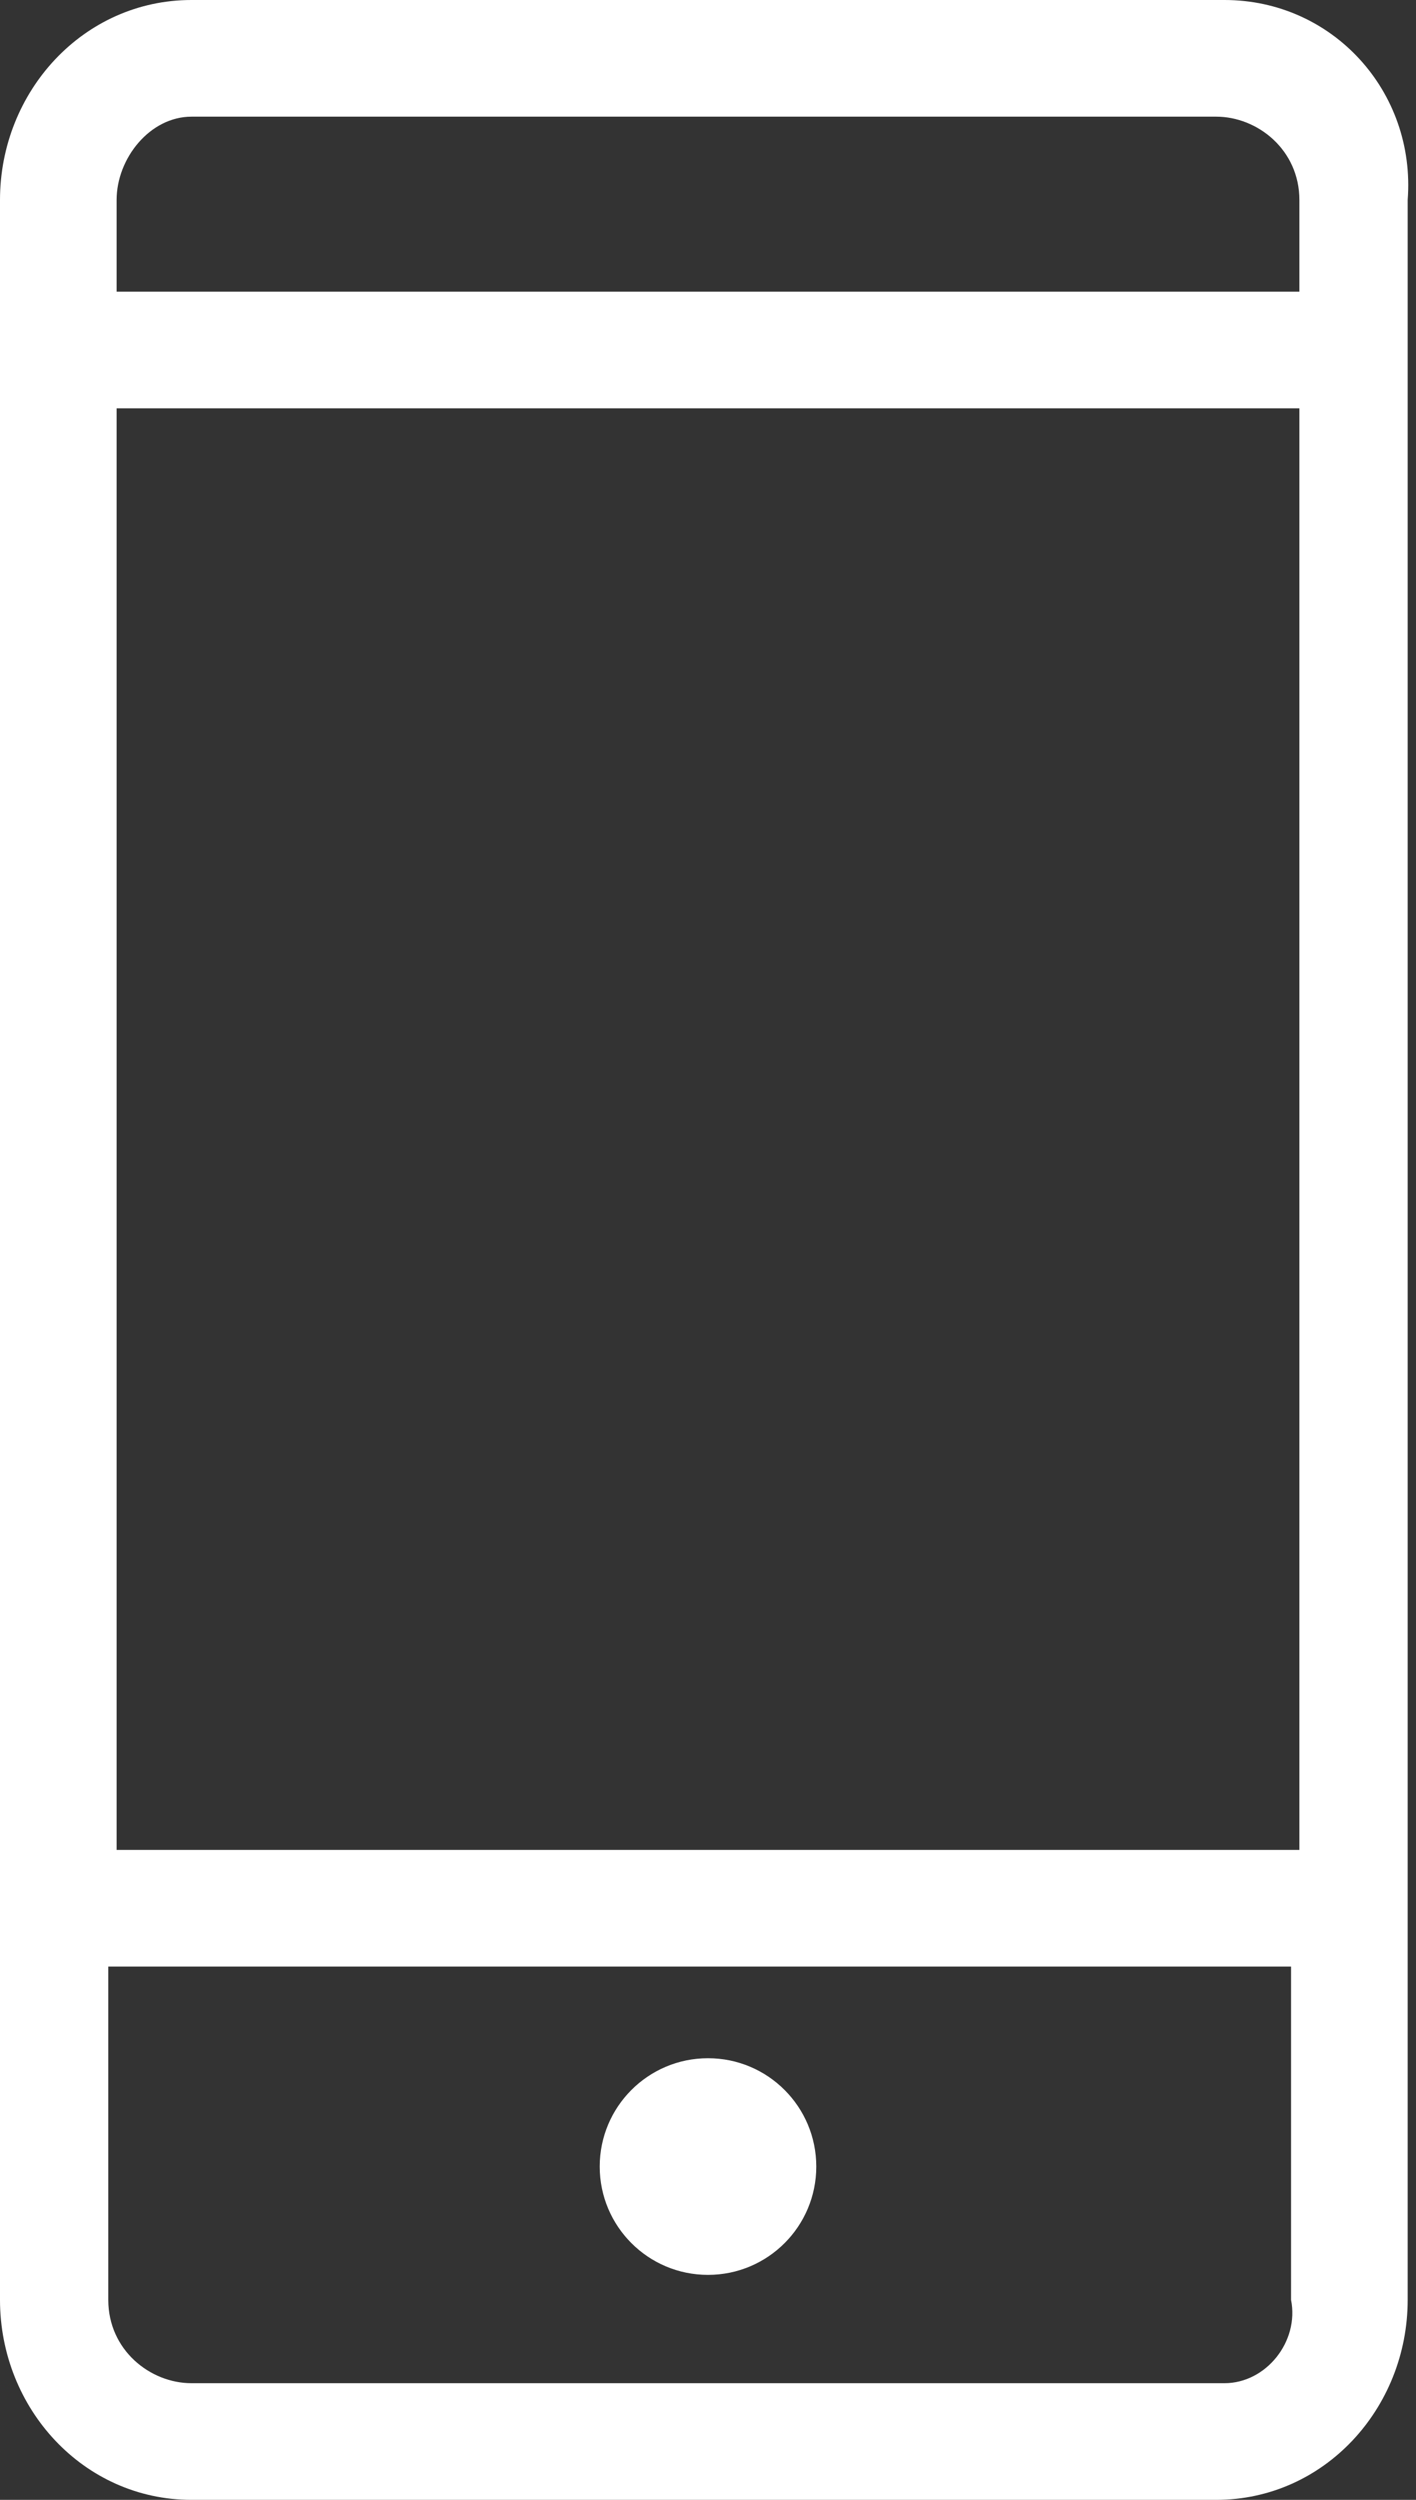 <?xml version="1.0" encoding="utf-8"?>
<!-- Generator: Adobe Illustrator 22.1.0, SVG Export Plug-In . SVG Version: 6.00 Build 0)  -->
<svg version="1.1" id="Layer_1" xmlns="http://www.w3.org/2000/svg" xmlns:xlink="http://www.w3.org/1999/xlink" x="0px" y="0px"
	 viewBox="0 0 17 30" style="enable-background:new 0 0 17 30;" xml:space="preserve">
<rect x="0" y="0" width="17" height="30" fill="#333333" stroke="none"/>
<style type="text/css">
	.st0{fill:#FFFFFF;}
</style>
<path class="st0" d="M14.7,0H2.3C1,0,0,1.1,0,2.4c0,0,0,0,0,0v25.2C0,28.9,1,30,2.3,30h12.3c1.3,0,2.3-1.1,2.3-2.4V2.4
	C17,1.1,16,0,14.7,0C14.7,0,14.7,0,14.7,0z M2.3,1.4h12.3c0.5,0,1,0.4,1,1c0,0,0,0,0,0v1.1H1.4V2.4C1.4,1.9,1.8,1.4,2.3,1.4
	C2.3,1.4,2.3,1.4,2.3,1.4z M15.6,4.9v17.3H1.4V4.9L15.6,4.9z M14.7,28.6H2.3c-0.5,0-1-0.4-1-1c0,0,0,0,0,0v-4h14.2v4
	C15.6,28.1,15.2,28.6,14.7,28.6C14.7,28.6,14.7,28.6,14.7,28.6L14.7,28.6z"/>
<ellipse class="st0" cx="8.5" cy="26" rx="1.3" ry="1.3"/>
</svg>
